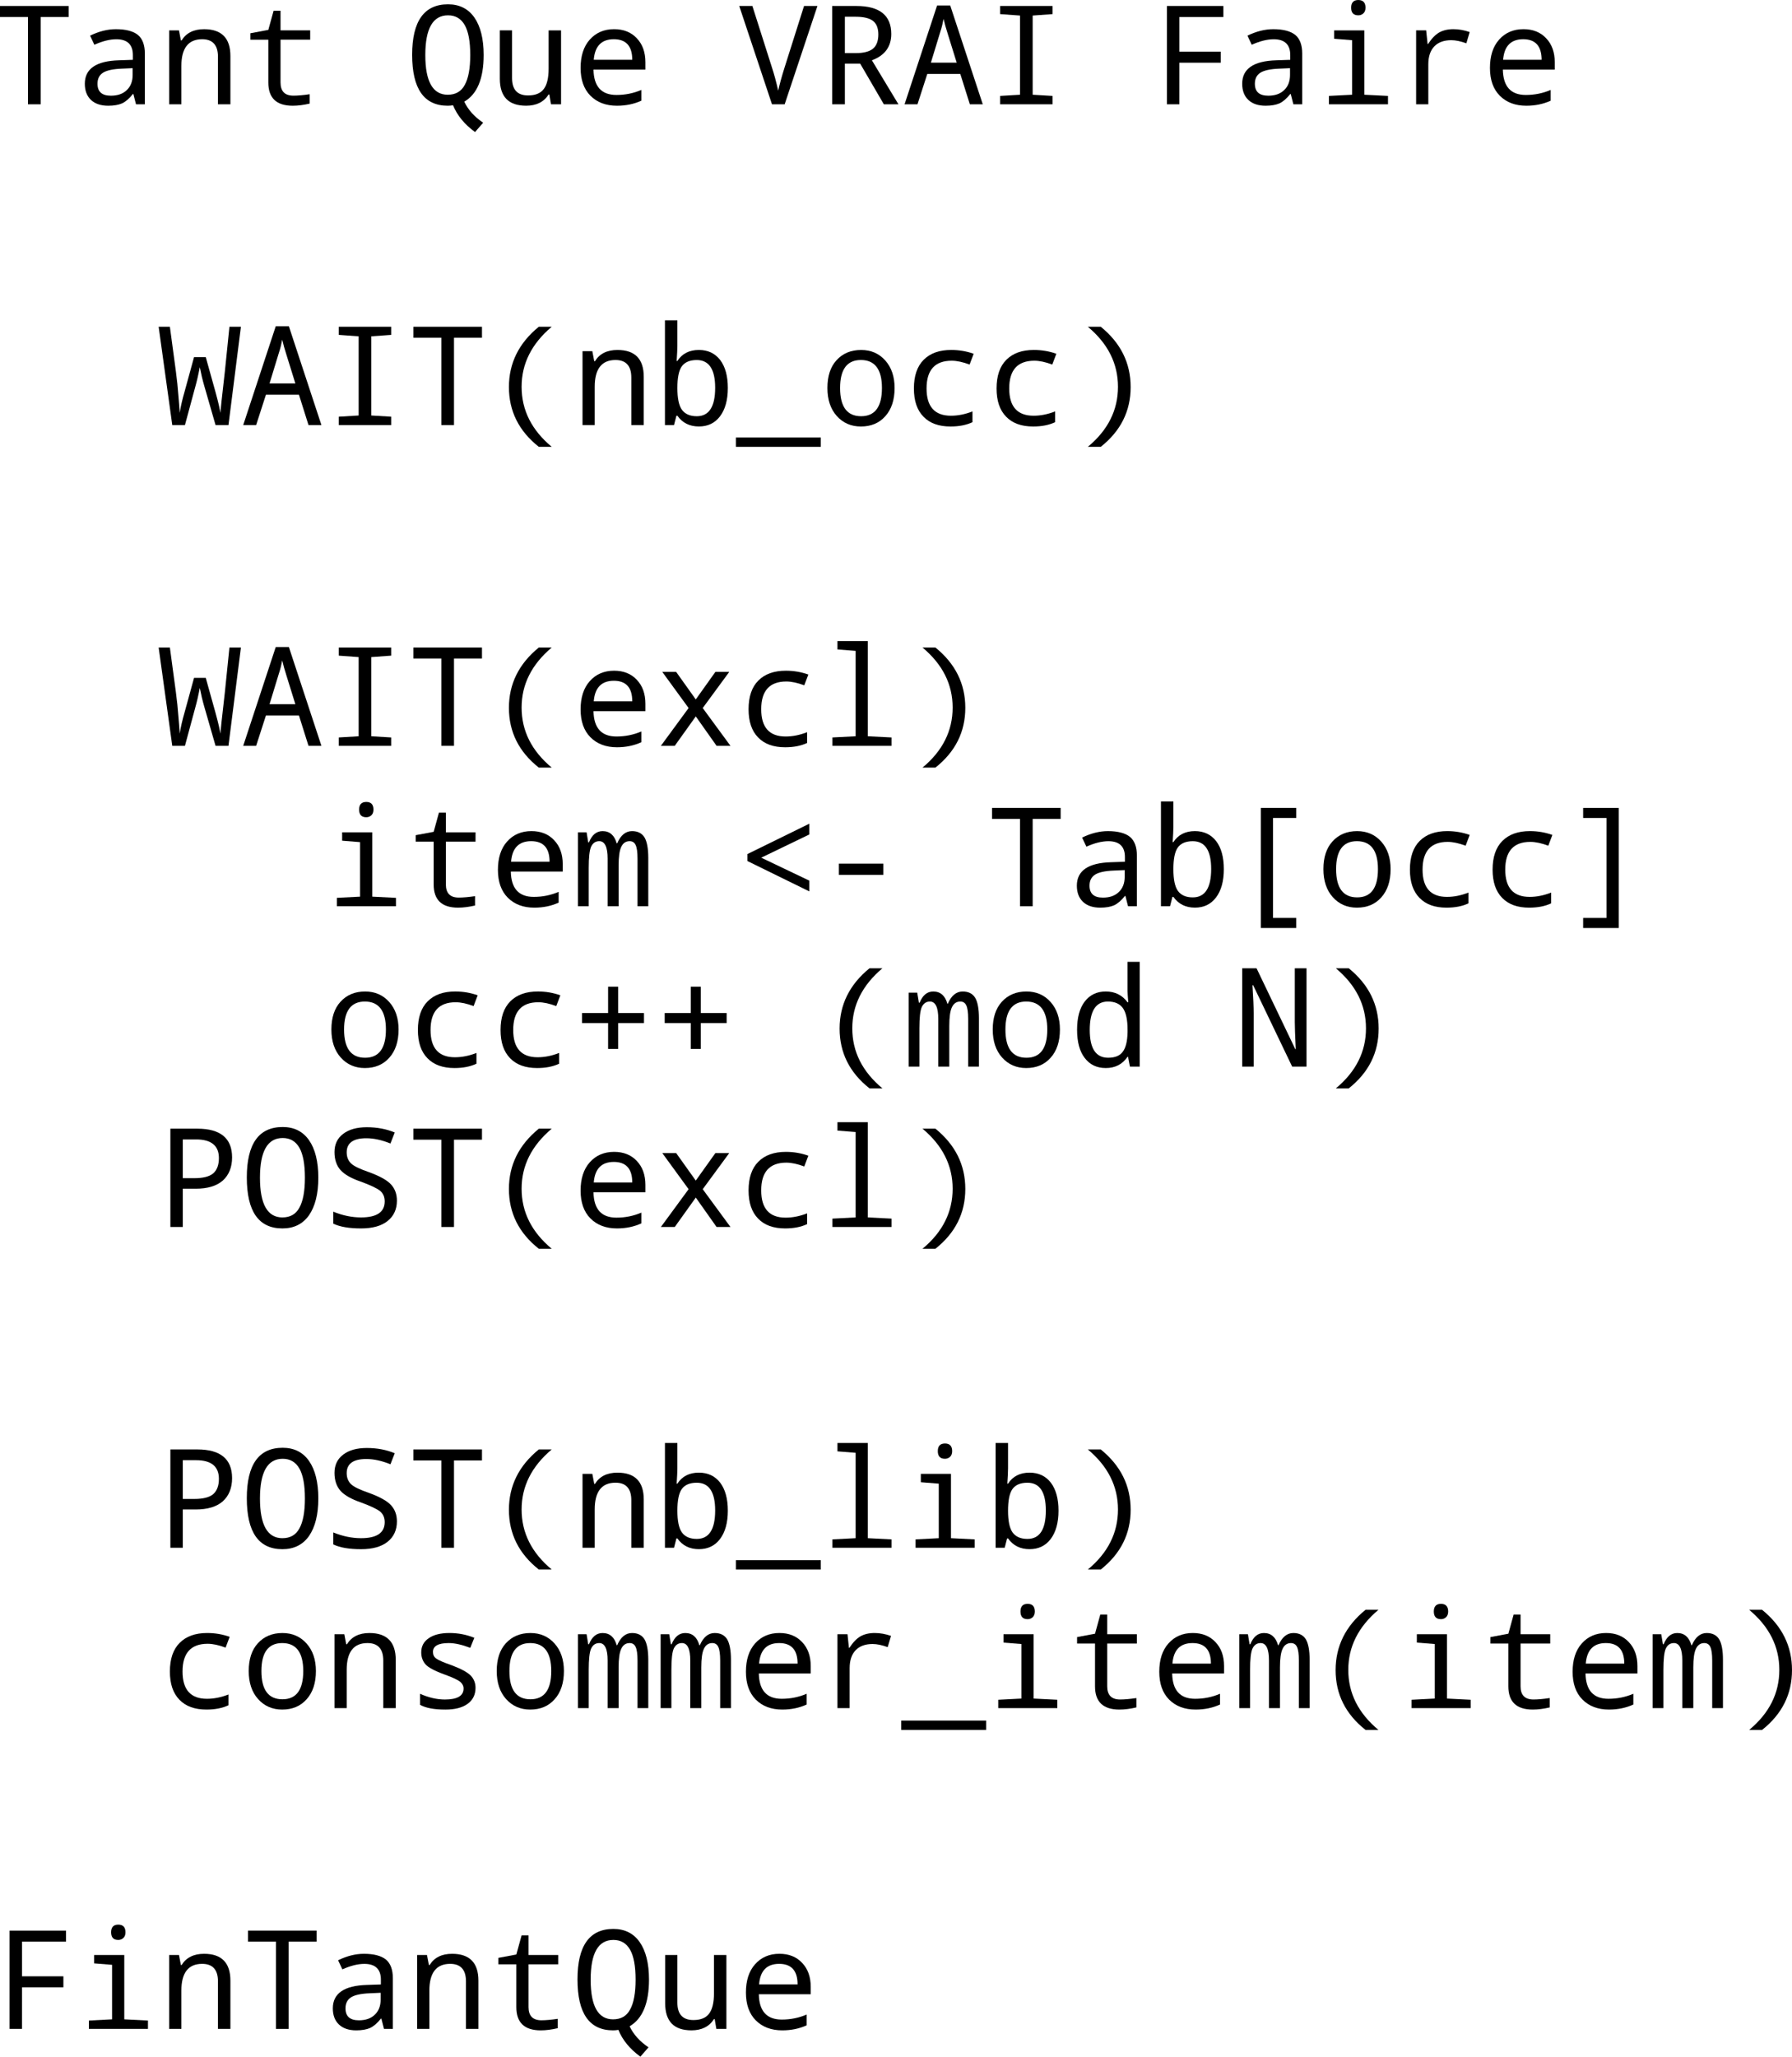 <?xml version="1.0" encoding="UTF-8" standalone="no"?>
<svg
   xmlns:dc="http://purl.org/dc/elements/1.1/"
   xmlns:cc="http://creativecommons.org/ns#"
   xmlns:rdf="http://www.w3.org/1999/02/22-rdf-syntax-ns#"
   xmlns:svg="http://www.w3.org/2000/svg"
   xmlns="http://www.w3.org/2000/svg"
   xmlns:xlink="http://www.w3.org/1999/xlink"
   xmlns:sodipodi="http://sodipodi.sourceforge.net/DTD/sodipodi-0.dtd"
   xmlns:inkscape="http://www.inkscape.org/namespaces/inkscape"
   width="146.356"
   height="167.93"
   viewBox="0 0 117.085 134.344"
   version="1.2"
   id="svg3835"
   inkscape:version="0.48.3.1 r9886"
   sodipodi:docname="fig18.svg">
  <sodipodi:namedview
     pagecolor="#ffffff"
     bordercolor="#666666"
     borderopacity="1"
     objecttolerance="10"
     gridtolerance="10"
     guidetolerance="10"
     inkscape:pageopacity="0"
     inkscape:pageshadow="2"
     inkscape:window-width="640"
     inkscape:window-height="480"
     id="namedview4376"
     showgrid="false"
     fit-margin-top="0"
     fit-margin-left="0"
     fit-margin-right="0"
     fit-margin-bottom="0"
     inkscape:zoom="0.44851479"
     inkscape:cx="504.66059"
     inkscape:cy="-42.704265"
     inkscape:window-x="0"
     inkscape:window-y="0"
     inkscape:window-maximized="0"
     inkscape:current-layer="surface110535" />
  <defs
     id="defs3837">
    <g
       id="g3839">
      <symbol
         overflow="visible"
         id="glyph0-0"
         style="overflow:visible">
        <path
           style="stroke:none"
           d="m 1.078,-8.016 4.609,0 0,0.906 -3.516,0 0,2.359 3.172,0 0,0.922 -3.172,0 0,3.828 -1.094,0 z m 0,0"
           id="path3842"
           inkscape:connector-curvature="0" />
      </symbol>
      <symbol
         overflow="visible"
         id="glyph0-1"
         style="overflow:visible">
        <path
           style="stroke:none"
           d="m 1.031,-6.016 1,0 0,6.016 -1,0 z m 0,-2.344 1,0 0,1.25 -1,0 z m 0,0"
           id="path3845"
           inkscape:connector-curvature="0" />
      </symbol>
      <symbol
         overflow="visible"
         id="glyph0-2"
         style="overflow:visible">
        <path
           style="stroke:none"
           d="m 5.359,-5.781 0,0.922 C 5.086,-5.012 4.809,-5.129 4.531,-5.203 4.25,-5.285 3.961,-5.328 3.672,-5.328 3.035,-5.328 2.539,-5.121 2.188,-4.719 1.832,-4.312 1.656,-3.738 1.656,-3 c 0,0.73 0.176,1.301 0.531,1.703 0.352,0.406 0.848,0.609 1.484,0.609 0.289,0 0.578,-0.035 0.859,-0.109 0.277,-0.07 0.555,-0.188 0.828,-0.344 l 0,0.906 C 5.086,-0.098 4.801,0 4.5,0.062 4.207,0.121 3.895,0.156 3.562,0.156 2.656,0.156 1.934,-0.125 1.406,-0.688 0.875,-1.258 0.609,-2.031 0.609,-3 c 0,-0.977 0.266,-1.75 0.797,-2.312 0.539,-0.559 1.281,-0.844 2.219,-0.844 0.309,0 0.609,0.035 0.891,0.094 0.289,0.062 0.57,0.16 0.844,0.281 z m 0,0"
           id="path3848"
           inkscape:connector-curvature="0" />
      </symbol>
      <symbol
         overflow="visible"
         id="glyph0-3"
         style="overflow:visible">
        <path
           style="stroke:none"
           d="m 6.031,-3.625 0,3.625 -0.984,0 0,-3.594 c 0,-0.57 -0.113,-1 -0.328,-1.281 -0.219,-0.277 -0.555,-0.422 -1,-0.422 -0.531,0 -0.957,0.176 -1.266,0.516 C 2.148,-4.445 2,-3.988 2,-3.406 L 2,0 1,0 l 0,-8.359 1,0 0,3.281 c 0.227,-0.363 0.504,-0.633 0.828,-0.812 0.32,-0.176 0.691,-0.266 1.109,-0.266 0.684,0 1.207,0.215 1.562,0.641 0.352,0.43 0.531,1.059 0.531,1.891 z m 0,0"
           id="path3851"
           inkscape:connector-curvature="0" />
      </symbol>
      <symbol
         overflow="visible"
         id="glyph0-4"
         style="overflow:visible">
        <path
           style="stroke:none"
           d="m 6.188,-3.25 0,0.484 -4.547,0 c 0.039,0.68 0.242,1.195 0.609,1.547 0.363,0.355 0.875,0.531 1.531,0.531 0.383,0 0.754,-0.047 1.109,-0.141 0.352,-0.09 0.707,-0.227 1.062,-0.406 l 0,0.922 c -0.355,0.156 -0.723,0.273 -1.094,0.344 -0.375,0.082 -0.754,0.125 -1.125,0.125 -0.969,0 -1.738,-0.273 -2.297,-0.828 -0.555,-0.559 -0.828,-1.32 -0.828,-2.281 0,-0.977 0.266,-1.754 0.797,-2.328 0.527,-0.582 1.25,-0.875 2.156,-0.875 0.801,0 1.438,0.262 1.906,0.781 0.477,0.523 0.719,1.23 0.719,2.125 z m -1,-0.297 C 5.188,-4.086 5.035,-4.52 4.734,-4.844 4.441,-5.164 4.051,-5.328 3.562,-5.328 c -0.555,0 -0.996,0.16 -1.328,0.469 -0.324,0.312 -0.512,0.754 -0.562,1.312 z m 0,0"
           id="path3854"
           inkscape:connector-curvature="0" />
      </symbol>
      <symbol
         overflow="visible"
         id="glyph0-5"
         style="overflow:visible">
        <path
           style="stroke:none"
           d="M 4.516,-5.094 C 4.41,-5.152 4.289,-5.203 4.156,-5.234 4.031,-5.262 3.887,-5.281 3.734,-5.281 c -0.562,0 -0.996,0.184 -1.297,0.547 C 2.145,-4.367 2,-3.848 2,-3.172 L 2,0 1,0 l 0,-6.016 1,0 0,0.938 c 0.195,-0.363 0.461,-0.633 0.797,-0.812 0.332,-0.176 0.738,-0.266 1.219,-0.266 0.07,0 0.145,0.008 0.219,0.016 0.082,0 0.176,0.012 0.281,0.031 z m 0,0"
           id="path3857"
           inkscape:connector-curvature="0" />
      </symbol>
      <symbol
         overflow="visible"
         id="glyph0-6"
         style="overflow:visible">
        <path
           style="stroke:none"
           d=""
           id="path3860"
           inkscape:connector-curvature="0" />
      </symbol>
      <symbol
         overflow="visible"
         id="glyph0-7"
         style="overflow:visible">
        <path
           style="stroke:none"
           d="m 1.297,-1.359 1.125,0 0,1.359 -1.125,0 z m 0,-4.328 1.125,0 0,1.359 -1.125,0 z m 0,0"
           id="path3863"
           inkscape:connector-curvature="0" />
      </symbol>
      <symbol
         overflow="visible"
         id="glyph0-8"
         style="overflow:visible">
        <path
           style="stroke:none"
           d="m 2.172,-7.125 0,6.234 1.297,0 c 1.113,0 1.926,-0.25 2.438,-0.75 0.508,-0.496 0.766,-1.289 0.766,-2.375 0,-1.07 -0.258,-1.859 -0.766,-2.359 -0.512,-0.496 -1.324,-0.75 -2.438,-0.75 z m -1.094,-0.891 2.234,0 c 1.551,0 2.691,0.324 3.422,0.969 0.727,0.648 1.094,1.66 1.094,3.031 0,1.387 -0.371,2.402 -1.109,3.047 C 5.988,-0.32 4.852,0 3.312,0 L 1.078,0 z m 0,0"
           id="path3866"
           inkscape:connector-curvature="0" />
      </symbol>
      <symbol
         overflow="visible"
         id="glyph0-9"
         style="overflow:visible">
        <path
           style="stroke:none"
           d="m 3.375,-5.328 c -0.531,0 -0.957,0.211 -1.266,0.625 C 1.805,-4.285 1.656,-3.715 1.656,-3 c 0,0.719 0.148,1.289 0.453,1.703 0.301,0.406 0.723,0.609 1.266,0.609 0.52,0 0.93,-0.203 1.234,-0.609 C 4.918,-1.711 5.078,-2.281 5.078,-3 c 0,-0.715 -0.16,-1.285 -0.469,-1.703 -0.305,-0.414 -0.715,-0.625 -1.234,-0.625 z m 0,-0.828 c 0.852,0 1.523,0.285 2.016,0.844 C 5.879,-4.758 6.125,-3.988 6.125,-3 c 0,0.98 -0.246,1.754 -0.734,2.312 C 4.898,-0.125 4.227,0.156 3.375,0.156 2.508,0.156 1.832,-0.125 1.344,-0.688 0.852,-1.246 0.609,-2.02 0.609,-3 c 0,-0.988 0.242,-1.758 0.734,-2.312 0.488,-0.559 1.164,-0.844 2.031,-0.844 z m 0,0"
           id="path3869"
           inkscape:connector-curvature="0" />
      </symbol>
      <symbol
         overflow="visible"
         id="glyph0-10"
         style="overflow:visible">
        <path
           style="stroke:none"
           d="m 0.938,-2.375 0,-3.641 0.984,0 0,3.609 c 0,0.562 0.109,0.992 0.328,1.281 0.227,0.281 0.562,0.422 1,0.422 0.539,0 0.961,-0.164 1.266,-0.5 0.309,-0.34 0.469,-0.812 0.469,-1.406 l 0,-3.406 0.984,0 0,6.016 -0.984,0 0,-0.922 c -0.242,0.367 -0.523,0.637 -0.844,0.812 -0.312,0.176 -0.68,0.266 -1.094,0.266 -0.688,0 -1.215,-0.211 -1.578,-0.641 C 1.113,-0.918 0.938,-1.551 0.938,-2.375 z m 2.484,-3.781 z m 0,0"
           id="path3872"
           inkscape:connector-curvature="0" />
      </symbol>
      <symbol
         overflow="visible"
         id="glyph0-11"
         style="overflow:visible">
        <path
           style="stroke:none"
           d="m 5.719,-4.859 c 0.246,-0.445 0.547,-0.773 0.891,-0.984 0.34,-0.207 0.75,-0.312 1.219,-0.312 0.621,0 1.102,0.223 1.438,0.656 0.34,0.438 0.516,1.066 0.516,1.875 l 0,3.625 -1,0 0,-3.594 c 0,-0.582 -0.105,-1.008 -0.312,-1.281 -0.199,-0.277 -0.508,-0.422 -0.922,-0.422 -0.512,0 -0.918,0.176 -1.219,0.516 -0.293,0.336 -0.438,0.793 -0.438,1.375 l 0,3.406 -1,0 0,-3.594 c 0,-0.582 -0.105,-1.008 -0.312,-1.281 -0.199,-0.277 -0.512,-0.422 -0.938,-0.422 -0.5,0 -0.902,0.176 -1.203,0.516 C 2.145,-4.445 2,-3.988 2,-3.406 L 2,0 1,0 l 0,-6.016 1,0 0,0.938 c 0.215,-0.371 0.484,-0.645 0.797,-0.812 0.32,-0.176 0.695,-0.266 1.125,-0.266 0.434,0 0.805,0.113 1.109,0.328 0.309,0.219 0.539,0.543 0.688,0.969 z m 0,0"
           id="path3875"
           inkscape:connector-curvature="0" />
      </symbol>
      <symbol
         overflow="visible"
         id="glyph0-12"
         style="overflow:visible">
        <path
           style="stroke:none"
           d="m 6.031,-3.625 0,3.625 -0.984,0 0,-3.594 c 0,-0.57 -0.113,-1 -0.328,-1.281 -0.219,-0.277 -0.555,-0.422 -1,-0.422 -0.531,0 -0.957,0.176 -1.266,0.516 C 2.148,-4.445 2,-3.988 2,-3.406 L 2,0 1,0 l 0,-6.016 1,0 0,0.938 c 0.227,-0.363 0.504,-0.633 0.828,-0.812 0.32,-0.176 0.691,-0.266 1.109,-0.266 0.684,0 1.207,0.215 1.562,0.641 0.352,0.43 0.531,1.059 0.531,1.891 z m 0,0"
           id="path3878"
           inkscape:connector-curvature="0" />
      </symbol>
      <symbol
         overflow="visible"
         id="glyph0-13"
         style="overflow:visible">
        <path
           style="stroke:none"
           d="m 2.016,-7.719 0,1.703 2.031,0 0,0.766 -2.031,0 0,3.266 c 0,0.492 0.066,0.809 0.203,0.953 0.133,0.137 0.406,0.203 0.812,0.203 l 1.016,0 L 4.047,0 3.031,0 C 2.27,0 1.742,-0.141 1.453,-0.422 c -0.293,-0.289 -0.438,-0.812 -0.438,-1.562 l 0,-3.266 -0.719,0 0,-0.766 0.719,0 0,-1.703 z m 0,0"
           id="path3881"
           inkscape:connector-curvature="0" />
      </symbol>
      <symbol
         overflow="visible"
         id="glyph0-14"
         style="overflow:visible">
        <path
           style="stroke:none"
           d="m 4.875,-5.844 0,0.938 C 4.594,-5.051 4.301,-5.156 4,-5.219 3.695,-5.289 3.383,-5.328 3.062,-5.328 c -0.492,0 -0.863,0.082 -1.109,0.234 -0.242,0.148 -0.359,0.367 -0.359,0.656 0,0.23 0.086,0.414 0.266,0.547 0.176,0.125 0.531,0.254 1.062,0.375 L 3.25,-3.438 c 0.707,0.148 1.207,0.363 1.5,0.641 0.289,0.273 0.438,0.652 0.438,1.141 0,0.555 -0.223,0.996 -0.656,1.328 C 4.094,-0.004 3.48,0.156 2.703,0.156 2.379,0.156 2.039,0.121 1.688,0.062 1.344,0 0.977,-0.094 0.594,-0.219 l 0,-1.016 c 0.363,0.188 0.723,0.332 1.078,0.422 0.352,0.094 0.707,0.141 1.062,0.141 0.457,0 0.812,-0.078 1.062,-0.234 0.246,-0.164 0.375,-0.391 0.375,-0.672 0,-0.27 -0.09,-0.477 -0.266,-0.625 -0.18,-0.145 -0.574,-0.281 -1.188,-0.406 L 2.375,-2.703 C 1.758,-2.824 1.316,-3.02 1.047,-3.281 0.773,-3.551 0.641,-3.922 0.641,-4.391 c 0,-0.559 0.195,-0.992 0.594,-1.297 0.402,-0.309 0.977,-0.469 1.719,-0.469 0.363,0 0.707,0.027 1.031,0.078 0.32,0.055 0.617,0.133 0.891,0.234 z m 0,0"
           id="path3884"
           inkscape:connector-curvature="0" />
      </symbol>
      <symbol
         overflow="visible"
         id="glyph0-15"
         style="overflow:visible">
        <path
           style="stroke:none"
           d="m 3.766,-3.031 c -0.793,0 -1.348,0.098 -1.656,0.281 -0.305,0.188 -0.453,0.504 -0.453,0.938 0,0.344 0.113,0.621 0.344,0.828 0.227,0.211 0.539,0.312 0.938,0.312 0.551,0 0.988,-0.191 1.312,-0.578 0.332,-0.395 0.5,-0.91 0.5,-1.547 l 0,-0.234 z M 5.734,-3.438 5.734,0 4.75,0 l 0,-0.906 c -0.219,0.367 -0.504,0.637 -0.844,0.812 -0.336,0.164 -0.746,0.25 -1.234,0.25 -0.617,0 -1.105,-0.172 -1.469,-0.516 C 0.836,-0.699 0.656,-1.164 0.656,-1.75 c 0,-0.676 0.223,-1.188 0.672,-1.531 C 1.785,-3.621 2.469,-3.797 3.375,-3.797 l 1.375,0 0,-0.094 c 0,-0.457 -0.152,-0.812 -0.453,-1.062 -0.293,-0.246 -0.711,-0.375 -1.25,-0.375 -0.344,0 -0.684,0.043 -1.016,0.125 -0.324,0.086 -0.637,0.211 -0.938,0.375 l 0,-0.906 c 0.363,-0.145 0.719,-0.25 1.062,-0.312 0.34,-0.07 0.672,-0.109 0.984,-0.109 0.871,0 1.523,0.227 1.953,0.672 0.426,0.449 0.641,1.133 0.641,2.047 z m 0,0"
           id="path3887"
           inkscape:connector-curvature="0" />
      </symbol>
      <symbol
         overflow="visible"
         id="glyph0-16"
         style="overflow:visible">
        <path
           style="stroke:none"
           d="m 2.109,-0.906 3.781,0 0,0.906 -5.078,0 0,-0.906 c 0.402,-0.426 0.961,-1 1.672,-1.719 0.715,-0.715 1.164,-1.18 1.344,-1.391 0.34,-0.395 0.582,-0.727 0.719,-1 0.145,-0.27 0.219,-0.535 0.219,-0.797 0,-0.426 -0.152,-0.77 -0.453,-1.031 C 4.02,-7.113 3.629,-7.25 3.141,-7.25 c -0.336,0 -0.695,0.066 -1.078,0.188 -0.375,0.117 -0.777,0.293 -1.203,0.531 l 0,-1.094 C 1.293,-7.801 1.703,-7.938 2.078,-8.031 2.461,-8.121 2.812,-8.172 3.125,-8.172 c 0.832,0 1.492,0.211 1.984,0.625 0.496,0.418 0.75,0.977 0.75,1.672 0,0.336 -0.066,0.648 -0.188,0.938 C 5.547,-4.645 5.32,-4.293 5,-3.891 4.906,-3.785 4.617,-3.48 4.141,-2.984 3.66,-2.492 2.98,-1.801 2.109,-0.906 z m 0,0"
           id="path3890"
           inkscape:connector-curvature="0" />
      </symbol>
      <symbol
         overflow="visible"
         id="glyph0-17"
         style="overflow:visible">
        <path
           style="stroke:none"
           d="m 2.172,-7.125 0,3.016 1.359,0 c 0.496,0 0.883,-0.129 1.156,-0.391 0.277,-0.27 0.422,-0.645 0.422,-1.125 0,-0.477 -0.145,-0.848 -0.422,-1.109 C 4.414,-6.992 4.027,-7.125 3.531,-7.125 z m -1.094,-0.891 2.453,0 c 0.895,0 1.57,0.207 2.031,0.609 C 6.02,-7 6.25,-6.402 6.25,-5.625 c 0,0.793 -0.23,1.395 -0.688,1.797 -0.461,0.406 -1.137,0.609 -2.031,0.609 l -1.359,0 0,3.219 -1.094,0 z m 0,0"
           id="path3893"
           inkscape:connector-curvature="0" />
      </symbol>
      <symbol
         overflow="visible"
         id="glyph0-18"
         style="overflow:visible">
        <path
           style="stroke:none"
           d="M 5,-3.078 C 5,-3.793 4.848,-4.348 4.547,-4.734 4.254,-5.129 3.84,-5.328 3.312,-5.328 c -0.531,0 -0.949,0.199 -1.25,0.594 -0.293,0.387 -0.438,0.941 -0.438,1.656 0,0.711 0.145,1.262 0.438,1.656 0.301,0.398 0.719,0.594 1.25,0.594 0.527,0 0.941,-0.195 1.234,-0.594 C 4.848,-1.816 5,-2.367 5,-3.078 z M 5.984,-0.75 c 0,1.027 -0.23,1.789 -0.688,2.281 -0.449,0.496 -1.145,0.75 -2.078,0.75 -0.355,0 -0.691,-0.027 -1,-0.078 C 1.914,2.148 1.617,2.07 1.328,1.969 l 0,-0.953 C 1.617,1.168 1.906,1.285 2.188,1.359 2.465,1.43 2.758,1.469 3.062,1.469 3.707,1.469 4.191,1.293 4.516,0.953 4.836,0.617 5,0.113 5,-0.562 l 0,-0.5 C 4.789,-0.707 4.523,-0.441 4.203,-0.266 3.891,-0.086 3.508,0 3.062,0 2.32,0 1.727,-0.281 1.281,-0.844 0.832,-1.402 0.609,-2.148 0.609,-3.078 0.609,-4.004 0.832,-4.75 1.281,-5.312 1.727,-5.871 2.32,-6.156 3.062,-6.156 c 0.445,0 0.828,0.09 1.141,0.266 C 4.523,-5.723 4.789,-5.461 5,-5.109 l 0,-0.906 0.984,0 z m 0,0"
           id="path3896"
           inkscape:connector-curvature="0" />
      </symbol>
      <symbol
         overflow="visible"
         id="glyph0-19"
         style="overflow:visible">
        <path
           style="stroke:none"
           d="m 1.359,-0.906 1.781,0 0,-6.125 -1.938,0.391 0,-0.984 1.922,-0.391 1.094,0 0,7.109 1.766,0 0,0.906 -4.625,0 z m 0,0"
           id="path3899"
           inkscape:connector-curvature="0" />
      </symbol>
      <symbol
         overflow="visible"
         id="glyph1-0"
         style="overflow:visible">
        <path
           style="stroke:none"
           d="m 3.109,0 -0.828,0 0,-5.703 -1.828,0 0,-0.719 4.484,0 0,0.719 -1.828,0 z m 0,0"
           id="path3902"
           inkscape:connector-curvature="0" />
      </symbol>
      <symbol
         overflow="visible"
         id="glyph1-1"
         style="overflow:visible">
        <path
           style="stroke:none"
           d="m 3.938,0 -0.172,-0.672 -0.031,0 C 3.504,-0.379 3.27,-0.176 3.031,-0.062 2.801,0.039 2.496,0.094 2.125,0.094 c -0.48,0 -0.855,-0.125 -1.125,-0.375 -0.273,-0.258 -0.406,-0.613 -0.406,-1.062 0,-0.977 0.742,-1.488 2.234,-1.531 l 0.906,-0.031 0,-0.312 c 0,-0.684 -0.363,-1.031 -1.078,-1.031 -0.43,0 -0.91,0.121 -1.438,0.359 L 0.938,-4.484 C 1.508,-4.762 2.07,-4.906 2.625,-4.906 c 0.652,0 1.133,0.129 1.438,0.375 0.301,0.25 0.453,0.66 0.453,1.219 l 0,3.312 z M 3.719,-2.359 3,-2.328 c -0.574,0.023 -0.98,0.113 -1.219,0.266 -0.242,0.156 -0.359,0.398 -0.359,0.719 0,0.523 0.289,0.781 0.875,0.781 0.434,0 0.781,-0.117 1.031,-0.359 0.258,-0.238 0.391,-0.57 0.391,-1 z m 0,0"
           id="path3905"
           inkscape:connector-curvature="0" />
      </symbol>
      <symbol
         overflow="visible"
         id="glyph1-2"
         style="overflow:visible">
        <path
           style="stroke:none"
           d="m 3.891,0 0,-3.109 C 3.891,-3.867 3.543,-4.25 2.859,-4.25 1.953,-4.25 1.5,-3.664 1.5,-2.5 l 0,2.5 -0.797,0 0,-4.828 0.641,0 0.125,0.656 0.047,0 c 0.301,-0.488 0.789,-0.734 1.469,-0.734 1.145,0 1.719,0.586 1.719,1.75 l 0,3.156 z m 0,0"
           id="path3908"
           inkscape:connector-curvature="0" />
      </symbol>
      <symbol
         overflow="visible"
         id="glyph1-3"
         style="overflow:visible">
        <path
           style="stroke:none"
           d="m 4.484,-0.656 0,0.609 C 4.098,0.043 3.727,0.094 3.375,0.094 c -1.062,0 -1.594,-0.504 -1.594,-1.516 l 0,-2.797 -1.172,0 0,-0.422 1.172,-0.219 0.344,-1.25 0.453,0 0,1.281 1.938,0 0,0.609 -1.938,0 0,2.797 c 0,0.574 0.281,0.859 0.844,0.859 0.277,0 0.633,-0.031 1.062,-0.094 z m 0,0"
           id="path3911"
           inkscape:connector-curvature="0" />
      </symbol>
      <symbol
         overflow="visible"
         id="glyph1-4"
         style="overflow:visible">
        <path
           style="stroke:none"
           d=""
           id="path3914"
           inkscape:connector-curvature="0" />
      </symbol>
      <symbol
         overflow="visible"
         id="glyph1-5"
         style="overflow:visible">
        <path
           style="stroke:none"
           d="m 3.781,-0.172 c 0.246,0.527 0.66,0.988 1.234,1.375 L 4.484,1.812 c -0.688,-0.5 -1.168,-1.086 -1.438,-1.75 C 2.941,0.082 2.824,0.094 2.703,0.094 1.148,0.094 0.375,-1.016 0.375,-3.234 c 0,-2.195 0.781,-3.297 2.344,-3.297 0.746,0 1.32,0.289 1.719,0.859 0.402,0.574 0.609,1.395 0.609,2.453 0,1.543 -0.426,2.559 -1.266,3.047 z M 2.703,-0.625 c 0.508,0 0.879,-0.211 1.109,-0.641 0.238,-0.426 0.359,-1.078 0.359,-1.953 0,-0.883 -0.121,-1.535 -0.359,-1.953 C 3.57,-5.598 3.207,-5.812 2.719,-5.812 c -0.992,0 -1.484,0.867 -1.484,2.594 0,1.73 0.488,2.594 1.469,2.594 z m 0,0"
           id="path3917"
           inkscape:connector-curvature="0" />
      </symbol>
      <symbol
         overflow="visible"
         id="glyph1-6"
         style="overflow:visible">
        <path
           style="stroke:none"
           d="M 4.047,0 3.938,-0.641 l -0.047,0 c -0.312,0.492 -0.805,0.734 -1.469,0.734 -1.148,0 -1.719,-0.586 -1.719,-1.766 l 0,-3.156 0.797,0 0,3.109 c 0,0.762 0.348,1.141 1.047,1.141 0.465,0 0.805,-0.133 1.016,-0.406 0.215,-0.27 0.328,-0.719 0.328,-1.344 l 0,-2.5 0.812,0 0,4.828 z m 0,0"
           id="path3920"
           inkscape:connector-curvature="0" />
      </symbol>
      <symbol
         overflow="visible"
         id="glyph1-7"
         style="overflow:visible">
        <path
           style="stroke:none"
           d="m 4.812,-2.266 -3.391,0 c 0.02,1.105 0.52,1.656 1.5,1.656 0.57,0 1.113,-0.109 1.625,-0.328 l 0,0.703 C 4.066,-0.016 3.535,0.094 2.953,0.094 2.234,0.094 1.652,-0.125 1.219,-0.562 0.789,-0.996 0.578,-1.602 0.578,-2.375 c 0,-0.777 0.195,-1.395 0.594,-1.844 0.402,-0.457 0.938,-0.688 1.594,-0.688 0.621,0 1.117,0.199 1.484,0.594 0.371,0.387 0.562,0.91 0.562,1.562 z m -3.375,-0.641 2.516,0 C 3.953,-3.801 3.551,-4.25 2.75,-4.25 c -0.805,0 -1.242,0.449 -1.312,1.344 z m 0,0"
           id="path3923"
           inkscape:connector-curvature="0" />
      </symbol>
      <symbol
         overflow="visible"
         id="glyph1-8"
         style="overflow:visible">
        <path
           style="stroke:none"
           d="m 4.375,-6.422 0.875,0 L 3.109,0 2.281,0 0.141,-6.422 1,-6.422 2.297,-2.344 C 2.418,-1.977 2.551,-1.492 2.688,-0.891 2.777,-1.305 2.914,-1.801 3.094,-2.375 z m 0,0"
           id="path3926"
           inkscape:connector-curvature="0" />
      </symbol>
      <symbol
         overflow="visible"
         id="glyph1-9"
         style="overflow:visible">
        <path
           style="stroke:none"
           d="m 1.641,-2.656 0,2.656 -0.828,0 0,-6.422 1.578,0 c 1.52,0 2.281,0.613 2.281,1.828 0,0.836 -0.426,1.41 -1.266,1.719 L 5.141,0 4.188,0 2.641,-2.656 z m 0,-0.688 0.719,0 c 0.496,0 0.867,-0.094 1.109,-0.281 0.238,-0.195 0.359,-0.508 0.359,-0.938 0,-0.414 -0.121,-0.711 -0.359,-0.891 C 3.238,-5.629 2.863,-5.719 2.344,-5.719 l -0.703,0 z m 0,0"
           id="path3929"
           inkscape:connector-curvature="0" />
      </symbol>
      <symbol
         overflow="visible"
         id="glyph1-10"
         style="overflow:visible">
        <path
           style="stroke:none"
           d="m 4.406,0 -0.625,-1.984 -2.156,0 L 0.984,0 l -0.844,0 2.125,-6.453 0.859,0 L 5.25,0 z M 3.547,-2.719 2.969,-4.578 c -0.117,-0.363 -0.211,-0.695 -0.281,-1 -0.055,0.293 -0.121,0.566 -0.203,0.812 l -0.625,2.047 z m 0,0"
           id="path3932"
           inkscape:connector-curvature="0" />
      </symbol>
      <symbol
         overflow="visible"
         id="glyph1-11"
         style="overflow:visible">
        <path
           style="stroke:none"
           d="m 4.406,0 -3.422,0 0,-0.547 1.297,-0.078 0,-5.172 -1.297,-0.094 0,-0.531 3.422,0 0,0.531 -1.297,0.094 0,5.172 1.297,0.078 z m 0,0"
           id="path3935"
           inkscape:connector-curvature="0" />
      </symbol>
      <symbol
         overflow="visible"
         id="glyph1-12"
         style="overflow:visible">
        <path
           style="stroke:none"
           d="m 1.891,0 -0.812,0 0,-6.422 3.688,0 0,0.719 -2.875,0 0,2.266 2.703,0 0,0.719 -2.703,0 z m 0,0"
           id="path3938"
           inkscape:connector-curvature="0" />
      </symbol>
      <symbol
         overflow="visible"
         id="glyph1-13"
         style="overflow:visible">
        <path
           style="stroke:none"
           d="m 2.781,-6.812 c 0.309,0 0.469,0.168 0.469,0.5 0,0.168 -0.051,0.293 -0.141,0.375 -0.094,0.086 -0.207,0.125 -0.328,0.125 -0.312,0 -0.469,-0.164 -0.469,-0.5 0,-0.332 0.156,-0.5 0.469,-0.5 z m -0.406,2.625 -1.172,-0.094 0,-0.547 1.969,0 0,4.203 1.547,0.078 0,0.547 -3.859,0 0,-0.547 L 2.375,-0.625 z m 0,0"
           id="path3941"
           inkscape:connector-curvature="0" />
      </symbol>
      <symbol
         overflow="visible"
         id="glyph1-14"
         style="overflow:visible">
        <path
           style="stroke:none"
           d="M 4.656,-4.719 4.438,-3.984 C 4.07,-4.117 3.742,-4.188 3.453,-4.188 c -0.48,0 -0.852,0.137 -1.109,0.406 -0.262,0.273 -0.391,0.664 -0.391,1.172 l 0,2.609 -0.797,0 0,-4.828 0.656,0 0.094,0.891 0.031,0 c 0.227,-0.352 0.469,-0.602 0.719,-0.75 0.258,-0.145 0.57,-0.219 0.938,-0.219 0.352,0 0.707,0.066 1.062,0.188 z m 0,0"
           id="path3944"
           inkscape:connector-curvature="0" />
      </symbol>
      <symbol
         overflow="visible"
         id="glyph1-15"
         style="overflow:visible">
        <path
           style="stroke:none"
           d="m 2.328,-4.438 0.766,0 0.641,2.297 c 0.176,0.648 0.281,1.098 0.312,1.344 0.008,-0.152 0.109,-1.062 0.297,-2.719 l 0.297,-2.906 0.75,0 L 4.578,0 3.734,0 3,-2.547 C 2.883,-2.949 2.785,-3.363 2.703,-3.781 c -0.094,0.5 -0.191,0.914 -0.281,1.234 L 1.734,0 0.906,0 0.016,-6.422 l 0.734,0 0.391,2.906 c 0.07,0.523 0.129,1.082 0.172,1.672 0.051,0.586 0.078,0.934 0.078,1.047 0.07,-0.434 0.176,-0.891 0.312,-1.359 z m 0,0"
           id="path3947"
           inkscape:connector-curvature="0" />
      </symbol>
      <symbol
         overflow="visible"
         id="glyph1-16"
         style="overflow:visible">
        <path
           style="stroke:none"
           d="m 3.25,-6.422 0.844,0 C 2.781,-5.316 2.125,-4.008 2.125,-2.5 c 0,1.523 0.656,2.828 1.969,3.922 l -0.844,0 c -1.305,-1.031 -1.953,-2.332 -1.953,-3.906 0,-1.559 0.648,-2.875 1.953,-3.938 z m 0,0"
           id="path3950"
           inkscape:connector-curvature="0" />
      </symbol>
      <symbol
         overflow="visible"
         id="glyph1-17"
         style="overflow:visible">
        <path
           style="stroke:none"
           d="m 1.5,-0.609 -0.062,0 L 1.281,0 0.688,0 l 0,-6.844 0.812,0 0,1.656 c 0,0.242 -0.02,0.574 -0.047,1 l 0.047,0 c 0.309,-0.477 0.781,-0.719 1.406,-0.719 0.59,0 1.055,0.223 1.391,0.656 0.332,0.438 0.5,1.051 0.5,1.828 0,0.793 -0.176,1.414 -0.516,1.859 -0.336,0.438 -0.793,0.656 -1.375,0.656 -0.605,0 -1.074,-0.234 -1.406,-0.703 z m 0,-1.812 c 0,0.668 0.098,1.145 0.297,1.422 0.207,0.281 0.531,0.422 0.969,0.422 0.801,0 1.203,-0.617 1.203,-1.859 0,-1.207 -0.402,-1.812 -1.203,-1.812 -0.461,0 -0.789,0.145 -0.984,0.422 C 1.594,-3.555 1.5,-3.086 1.5,-2.422 z m 0,0"
           id="path3953"
           inkscape:connector-curvature="0" />
      </symbol>
      <symbol
         overflow="visible"
         id="glyph1-18"
         style="overflow:visible">
        <path
           style="stroke:none"
           d="m 5.469,1.422 -5.547,0 0,-0.609 5.547,0 z m 0,0"
           id="path3956"
           inkscape:connector-curvature="0" />
      </symbol>
      <symbol
         overflow="visible"
         id="glyph1-19"
         style="overflow:visible">
        <path
           style="stroke:none"
           d="m 2.688,0.094 c -0.637,0 -1.164,-0.227 -1.578,-0.688 C 0.703,-1.051 0.5,-1.66 0.5,-2.422 c 0,-0.77 0.195,-1.375 0.594,-1.812 0.402,-0.445 0.941,-0.672 1.609,-0.672 0.645,0 1.172,0.23 1.578,0.688 0.402,0.449 0.609,1.051 0.609,1.797 0,0.781 -0.207,1.398 -0.609,1.844 C 3.883,-0.129 3.352,0.094 2.688,0.094 z m 0.016,-0.672 c 0.902,0 1.359,-0.613 1.359,-1.844 0,-1.215 -0.461,-1.828 -1.375,-1.828 -0.906,0 -1.359,0.613 -1.359,1.828 0,1.23 0.457,1.844 1.375,1.844 z m 0,0"
           id="path3959"
           inkscape:connector-curvature="0" />
      </symbol>
      <symbol
         overflow="visible"
         id="glyph1-20"
         style="overflow:visible">
        <path
           style="stroke:none"
           d="m 4.656,-4.656 -0.266,0.703 c -0.438,-0.164 -0.832,-0.25 -1.172,-0.25 -1.094,0 -1.641,0.605 -1.641,1.812 0,1.188 0.531,1.781 1.594,1.781 0.457,0 0.926,-0.094 1.406,-0.281 l 0,0.703 C 4.18,0 3.699,0.094 3.141,0.094 2.379,0.094 1.789,-0.117 1.375,-0.547 0.957,-0.973 0.75,-1.586 0.75,-2.391 c 0,-0.82 0.211,-1.445 0.641,-1.875 0.426,-0.426 1.023,-0.641 1.797,-0.641 0.52,0 1.008,0.086 1.469,0.25 z m 0,0"
           id="path3962"
           inkscape:connector-curvature="0" />
      </symbol>
      <symbol
         overflow="visible"
         id="glyph1-21"
         style="overflow:visible">
        <path
           style="stroke:none"
           d="m 2.156,1.422 -0.844,0 C 2.621,0.336 3.281,-0.969 3.281,-2.5 c 0,-1.52 -0.66,-2.828 -1.969,-3.922 l 0.844,0 c 1.301,1.055 1.953,2.367 1.953,3.938 0,1.574 -0.652,2.875 -1.953,3.906 z m 0,0"
           id="path3965"
           inkscape:connector-curvature="0" />
      </symbol>
      <symbol
         overflow="visible"
         id="glyph1-22"
         style="overflow:visible">
        <path
           style="stroke:none"
           d="m 2.234,-2.469 -1.719,-2.359 0.906,0 1.281,1.797 1.281,-1.797 0.906,0 L 3.156,-2.469 4.969,0 4.062,0 2.703,-1.922 1.328,0 0.422,0 z m 0,0"
           id="path3968"
           inkscape:connector-curvature="0" />
      </symbol>
      <symbol
         overflow="visible"
         id="glyph1-23"
         style="overflow:visible">
        <path
           style="stroke:none"
           d="m 2.344,-6.203 -1.188,-0.094 0,-0.547 1.984,0 0,6.219 1.547,0.078 0,0.547 -3.859,0 0,-0.547 L 2.344,-0.625 z m 0,0"
           id="path3971"
           inkscape:connector-curvature="0" />
      </symbol>
      <symbol
         overflow="visible"
         id="glyph1-24"
         style="overflow:visible">
        <path
           style="stroke:none"
           d="m 4.297,0 0,-3.109 C 4.297,-3.535 4.254,-3.832 4.172,-4 4.098,-4.164 3.965,-4.25 3.781,-4.25 c -0.25,0 -0.434,0.129 -0.547,0.375 C 3.117,-3.633 3.062,-3.227 3.062,-2.656 l 0,2.656 -0.719,0 0,-3.109 C 2.344,-3.867 2.16,-4.25 1.797,-4.25 1.555,-4.25 1.379,-4.129 1.266,-3.891 1.16,-3.66 1.109,-3.195 1.109,-2.5 l 0,2.5 -0.703,0 0,-4.828 0.562,0 0.109,0.656 0.047,0 c 0.195,-0.488 0.492,-0.734 0.891,-0.734 0.465,0 0.773,0.27 0.922,0.797 l 0.031,0 C 3.195,-4.637 3.52,-4.906 3.938,-4.906 4.309,-4.906 4.582,-4.77 4.75,-4.5 4.914,-4.227 5,-3.777 5,-3.156 L 5,0 z m 0,0"
           id="path3974"
           inkscape:connector-curvature="0" />
      </symbol>
      <symbol
         overflow="visible"
         id="glyph1-25"
         style="overflow:visible">
        <path
           style="stroke:none"
           d="m 4.719,-0.969 -4.047,-1.984 0,-0.453 4.047,-1.984 0,0.703 -3.141,1.516 3.141,1.5 z m 0,0"
           id="path3977"
           inkscape:connector-curvature="0" />
      </symbol>
      <symbol
         overflow="visible"
         id="glyph1-26"
         style="overflow:visible">
        <path
           style="stroke:none"
           d="m 1.25,-2.047 0,-0.734 2.906,0 0,0.734 z m 0,0"
           id="path3980"
           inkscape:connector-curvature="0" />
      </symbol>
      <symbol
         overflow="visible"
         id="glyph1-27"
         style="overflow:visible">
        <path
           style="stroke:none"
           d="m 4.125,1.422 -2.312,0 0,-7.844 2.312,0 0,0.656 -1.516,0 0,6.531 1.516,0 z m 0,0"
           id="path3983"
           inkscape:connector-curvature="0" />
      </symbol>
      <symbol
         overflow="visible"
         id="glyph1-28"
         style="overflow:visible">
        <path
           style="stroke:none"
           d="m 1.266,0.766 1.531,0 0,-6.531 -1.531,0 0,-0.656 2.328,0 0,7.844 -2.328,0 z m 0,0"
           id="path3986"
           inkscape:connector-curvature="0" />
      </symbol>
      <symbol
         overflow="visible"
         id="glyph1-29"
         style="overflow:visible">
        <path
           style="stroke:none"
           d="m 2.375,-2.844 -1.703,0 0,-0.656 1.703,0 0,-1.719 0.656,0 0,1.719 1.688,0 0,0.656 -1.688,0 0,1.688 -0.656,0 z m 0,0"
           id="path3989"
           inkscape:connector-curvature="0" />
      </symbol>
      <symbol
         overflow="visible"
         id="glyph1-30"
         style="overflow:visible">
        <path
           style="stroke:none"
           d="m 3.938,-0.641 -0.031,0 C 3.57,-0.148 3.098,0.094 2.484,0.094 c -0.586,0 -1.043,-0.219 -1.375,-0.656 -0.336,-0.434 -0.5,-1.051 -0.5,-1.844 0,-0.789 0.164,-1.406 0.5,-1.844 0.332,-0.434 0.789,-0.656 1.375,-0.656 0.602,0 1.078,0.238 1.422,0.703 l 0.047,0 c -0.031,-0.383 -0.047,-0.625 -0.047,-0.719 l 0,-1.922 0.797,0 0,6.844 L 4.062,0 z m -0.031,-1.578 0,-0.188 c 0,-0.664 -0.105,-1.141 -0.312,-1.422 C 3.395,-4.105 3.07,-4.25 2.625,-4.25 c -0.793,0 -1.188,0.621 -1.188,1.859 0,1.211 0.398,1.812 1.203,1.812 0.445,0 0.766,-0.129 0.953,-0.391 0.195,-0.258 0.301,-0.676 0.312,-1.25 z m 0,0"
           id="path3992"
           inkscape:connector-curvature="0" />
      </symbol>
      <symbol
         overflow="visible"
         id="glyph1-31"
         style="overflow:visible">
        <path
           style="stroke:none"
           d="m 4.797,0 -0.938,0 -2.547,-5.312 -0.047,0 C 1.316,-4.5 1.344,-3.887 1.344,-3.484 l 0,3.484 -0.75,0 0,-6.422 0.938,0 2.531,5.281 0.031,0 C 4.051,-2.023 4.031,-2.613 4.031,-2.906 l 0,-3.516 0.766,0 z m 0,0"
           id="path3995"
           inkscape:connector-curvature="0" />
      </symbol>
      <symbol
         overflow="visible"
         id="glyph1-32"
         style="overflow:visible">
        <path
           style="stroke:none"
           d="m 1.594,-2.5 0,2.5 -0.812,0 0,-6.422 1.766,0 c 1.508,0 2.266,0.629 2.266,1.875 0,0.648 -0.207,1.152 -0.609,1.516 C 3.797,-2.676 3.207,-2.5 2.438,-2.5 z m 0,-0.688 0.75,0 c 0.57,0 0.984,-0.102 1.234,-0.312 0.246,-0.215 0.375,-0.551 0.375,-1 0,-0.809 -0.496,-1.219 -1.484,-1.219 l -0.875,0 z m 0,0"
           id="path3998"
           inkscape:connector-curvature="0" />
      </symbol>
      <symbol
         overflow="visible"
         id="glyph1-33"
         style="overflow:visible">
        <path
           style="stroke:none"
           d="M 2.703,0.094 C 1.148,0.094 0.375,-1.016 0.375,-3.234 c 0,-2.195 0.781,-3.297 2.344,-3.297 0.746,0 1.32,0.289 1.719,0.859 0.402,0.574 0.609,1.395 0.609,2.453 0,1.055 -0.207,1.871 -0.609,2.453 C 4.031,-0.191 3.449,0.094 2.703,0.094 z m 0,-0.719 c 0.508,0 0.879,-0.211 1.109,-0.641 0.238,-0.426 0.359,-1.078 0.359,-1.953 0,-0.883 -0.121,-1.535 -0.359,-1.953 C 3.57,-5.598 3.207,-5.812 2.719,-5.812 c -0.992,0 -1.484,0.867 -1.484,2.594 0,1.73 0.488,2.594 1.469,2.594 z m 0,0"
           id="path4001"
           inkscape:connector-curvature="0" />
      </symbol>
      <symbol
         overflow="visible"
         id="glyph1-34"
         style="overflow:visible">
        <path
           style="stroke:none"
           d="M 0.625,-0.219 0.625,-1 c 0.613,0.25 1.219,0.375 1.812,0.375 1.027,0 1.547,-0.348 1.547,-1.047 0,-0.301 -0.105,-0.535 -0.312,-0.703 C 3.461,-2.539 3.039,-2.738 2.406,-2.969 1.801,-3.176 1.363,-3.426 1.094,-3.719 0.832,-4.02 0.703,-4.41 0.703,-4.891 c 0,-0.508 0.188,-0.906 0.562,-1.188 0.371,-0.289 0.891,-0.438 1.547,-0.438 0.676,0 1.285,0.117 1.828,0.344 l -0.281,0.719 C 3.797,-5.68 3.27,-5.797 2.781,-5.797 1.926,-5.797 1.5,-5.488 1.5,-4.875 c 0,0.293 0.094,0.535 0.281,0.719 0.184,0.18 0.582,0.371 1.188,0.578 0.715,0.262 1.195,0.535 1.438,0.812 0.246,0.273 0.375,0.621 0.375,1.047 0,0.562 -0.207,1.008 -0.609,1.328 C 3.766,-0.066 3.184,0.094 2.438,0.094 c -0.773,0 -1.379,-0.102 -1.812,-0.312 z m 0,0"
           id="path4004"
           inkscape:connector-curvature="0" />
      </symbol>
      <symbol
         overflow="visible"
         id="glyph1-35"
         style="overflow:visible">
        <path
           style="stroke:none"
           d="m 0.891,-0.219 0,-0.719 c 0.559,0.25 1.102,0.375 1.625,0.375 0.809,0 1.219,-0.238 1.219,-0.719 0,-0.164 -0.074,-0.312 -0.219,-0.438 C 3.367,-1.84 3.035,-2 2.516,-2.188 1.836,-2.434 1.41,-2.664 1.234,-2.875 1.055,-3.09 0.969,-3.348 0.969,-3.641 c 0,-0.395 0.16,-0.703 0.484,-0.922 0.32,-0.227 0.773,-0.344 1.359,-0.344 0.57,0 1.113,0.105 1.625,0.312 L 4.172,-3.938 C 3.629,-4.145 3.16,-4.25 2.766,-4.25 c -0.688,0 -1.031,0.195 -1.031,0.578 0,0.188 0.07,0.336 0.219,0.438 0.145,0.105 0.484,0.254 1.016,0.438 0.613,0.23 1.023,0.457 1.234,0.672 0.207,0.219 0.312,0.488 0.312,0.797 0,0.449 -0.176,0.801 -0.516,1.047 -0.344,0.25 -0.832,0.375 -1.453,0.375 -0.73,0 -1.285,-0.102 -1.656,-0.312 z m 0,0"
           id="path4007"
           inkscape:connector-curvature="0" />
      </symbol>
    </g>
  </defs>
  <g
     id="surface110535"
     transform="translate(-18.453,-47.694)">
    <g
       style="fill:#000000;fill-opacity:1"
       id="g4098">
      <use
         xlink:href="#glyph1-0"
         x="18"
         y="54.507"
         id="use4100"
         width="595.276"
         height="841.89" />
      <use
         xlink:href="#glyph1-1"
         x="23.401"
         y="54.507"
         id="use4102"
         width="595.276"
         height="841.89" />
      <use
         xlink:href="#glyph1-2"
         x="28.803"
         y="54.507"
         id="use4104"
         width="595.276"
         height="841.89" />
      <use
         xlink:href="#glyph1-3"
         x="34.204"
         y="54.507"
         id="use4106"
         width="595.276"
         height="841.89" />
      <use
         xlink:href="#glyph1-4"
         x="39.605"
         y="54.507"
         id="use4108"
         width="595.276"
         height="841.89" />
      <use
         xlink:href="#glyph1-5"
         x="45.007"
         y="54.507"
         id="use4110"
         width="595.276"
         height="841.89" />
      <use
         xlink:href="#glyph1-6"
         x="50.408"
         y="54.507"
         id="use4112"
         width="595.276"
         height="841.89" />
      <use
         xlink:href="#glyph1-7"
         x="55.81"
         y="54.507"
         id="use4114"
         width="595.276"
         height="841.89" />
      <use
         xlink:href="#glyph1-4"
         x="61.211"
         y="54.507"
         id="use4116"
         width="595.276"
         height="841.89" />
      <use
         xlink:href="#glyph1-8"
         x="66.612"
         y="54.507"
         id="use4118"
         width="595.276"
         height="841.89" />
      <use
         xlink:href="#glyph1-9"
         x="72.014"
         y="54.507"
         id="use4120"
         width="595.276"
         height="841.89" />
      <use
         xlink:href="#glyph1-10"
         x="77.415"
         y="54.507"
         id="use4122"
         width="595.276"
         height="841.89" />
      <use
         xlink:href="#glyph1-11"
         x="82.816"
         y="54.507"
         id="use4124"
         width="595.276"
         height="841.89" />
      <use
         xlink:href="#glyph1-4"
         x="88.218"
         y="54.507"
         id="use4126"
         width="595.276"
         height="841.89" />
      <use
         xlink:href="#glyph1-12"
         x="93.619"
         y="54.507"
         id="use4128"
         width="595.276"
         height="841.89" />
      <use
         xlink:href="#glyph1-1"
         x="99.021"
         y="54.507"
         id="use4130"
         width="595.276"
         height="841.89" />
      <use
         xlink:href="#glyph1-13"
         x="104.422"
         y="54.507"
         id="use4132"
         width="595.276"
         height="841.89" />
      <use
         xlink:href="#glyph1-14"
         x="109.823"
         y="54.507"
         id="use4134"
         width="595.276"
         height="841.89" />
      <use
         xlink:href="#glyph1-7"
         x="115.225"
         y="54.507"
         id="use4136"
         width="595.276"
         height="841.89" />
    </g>
    <g
       style="fill:#000000;fill-opacity:1"
       id="g4138">
      <use
         xlink:href="#glyph1-4"
         x="18"
         y="64.983"
         id="use4140"
         width="595.276"
         height="841.89" />
    </g>
    <g
       style="fill:#000000;fill-opacity:1"
       id="g4142">
      <use
         xlink:href="#glyph1-15"
         x="28.803"
         y="75.46"
         id="use4144"
         width="595.276"
         height="841.89" />
      <use
         xlink:href="#glyph1-10"
         x="34.204"
         y="75.46"
         id="use4146"
         width="595.276"
         height="841.89" />
      <use
         xlink:href="#glyph1-11"
         x="39.605"
         y="75.46"
         id="use4148"
         width="595.276"
         height="841.89" />
      <use
         xlink:href="#glyph1-0"
         x="45.007"
         y="75.46"
         id="use4150"
         width="595.276"
         height="841.89" />
      <use
         xlink:href="#glyph1-16"
         x="50.408"
         y="75.46"
         id="use4152"
         width="595.276"
         height="841.89" />
      <use
         xlink:href="#glyph1-2"
         x="55.81"
         y="75.46"
         id="use4154"
         width="595.276"
         height="841.89" />
      <use
         xlink:href="#glyph1-17"
         x="61.211"
         y="75.46"
         id="use4156"
         width="595.276"
         height="841.89" />
      <use
         xlink:href="#glyph1-18"
         x="66.612"
         y="75.46"
         id="use4158"
         width="595.276"
         height="841.89" />
      <use
         xlink:href="#glyph1-19"
         x="72.014"
         y="75.46"
         id="use4160"
         width="595.276"
         height="841.89" />
      <use
         xlink:href="#glyph1-20"
         x="77.415"
         y="75.46"
         id="use4162"
         width="595.276"
         height="841.89" />
      <use
         xlink:href="#glyph1-20"
         x="82.816"
         y="75.46"
         id="use4164"
         width="595.276"
         height="841.89" />
      <use
         xlink:href="#glyph1-21"
         x="88.218"
         y="75.46"
         id="use4166"
         width="595.276"
         height="841.89" />
    </g>
    <g
       style="fill:#000000;fill-opacity:1"
       id="g4168">
      <use
         xlink:href="#glyph1-4"
         x="18"
         y="85.937"
         id="use4170"
         width="595.276"
         height="841.89" />
    </g>
    <g
       style="fill:#000000;fill-opacity:1"
       id="g4172">
      <use
         xlink:href="#glyph1-15"
         x="28.803"
         y="96.413"
         id="use4174"
         width="595.276"
         height="841.89" />
      <use
         xlink:href="#glyph1-10"
         x="34.204"
         y="96.413"
         id="use4176"
         width="595.276"
         height="841.89" />
      <use
         xlink:href="#glyph1-11"
         x="39.605"
         y="96.413"
         id="use4178"
         width="595.276"
         height="841.89" />
      <use
         xlink:href="#glyph1-0"
         x="45.007"
         y="96.413"
         id="use4180"
         width="595.276"
         height="841.89" />
      <use
         xlink:href="#glyph1-16"
         x="50.408"
         y="96.413"
         id="use4182"
         width="595.276"
         height="841.89" />
      <use
         xlink:href="#glyph1-7"
         x="55.81"
         y="96.413"
         id="use4184"
         width="595.276"
         height="841.89" />
      <use
         xlink:href="#glyph1-22"
         x="61.211"
         y="96.413"
         id="use4186"
         width="595.276"
         height="841.89" />
      <use
         xlink:href="#glyph1-20"
         x="66.612"
         y="96.413"
         id="use4188"
         width="595.276"
         height="841.89" />
      <use
         xlink:href="#glyph1-23"
         x="72.014"
         y="96.413"
         id="use4190"
         width="595.276"
         height="841.89" />
      <use
         xlink:href="#glyph1-21"
         x="77.415"
         y="96.413"
         id="use4192"
         width="595.276"
         height="841.89" />
    </g>
    <g
       style="fill:#000000;fill-opacity:1"
       id="g4194">
      <use
         xlink:href="#glyph1-13"
         x="39.605"
         y="106.89"
         id="use4196"
         width="595.276"
         height="841.89" />
      <use
         xlink:href="#glyph1-3"
         x="45.007"
         y="106.89"
         id="use4198"
         width="595.276"
         height="841.89" />
      <use
         xlink:href="#glyph1-7"
         x="50.408"
         y="106.89"
         id="use4200"
         width="595.276"
         height="841.89" />
      <use
         xlink:href="#glyph1-24"
         x="55.81"
         y="106.89"
         id="use4202"
         width="595.276"
         height="841.89" />
      <use
         xlink:href="#glyph1-4"
         x="61.211"
         y="106.89"
         id="use4204"
         width="595.276"
         height="841.89" />
      <use
         xlink:href="#glyph1-25"
         x="66.612"
         y="106.89"
         id="use4206"
         width="595.276"
         height="841.89" />
      <use
         xlink:href="#glyph1-26"
         x="72.014"
         y="106.89"
         id="use4208"
         width="595.276"
         height="841.89" />
      <use
         xlink:href="#glyph1-4"
         x="77.415"
         y="106.89"
         id="use4210"
         width="595.276"
         height="841.89" />
      <use
         xlink:href="#glyph1-0"
         x="82.816"
         y="106.89"
         id="use4212"
         width="595.276"
         height="841.89" />
      <use
         xlink:href="#glyph1-1"
         x="88.218"
         y="106.89"
         id="use4214"
         width="595.276"
         height="841.89" />
      <use
         xlink:href="#glyph1-17"
         x="93.619"
         y="106.89"
         id="use4216"
         width="595.276"
         height="841.89" />
      <use
         xlink:href="#glyph1-27"
         x="99.021"
         y="106.89"
         id="use4218"
         width="595.276"
         height="841.89" />
      <use
         xlink:href="#glyph1-19"
         x="104.422"
         y="106.89"
         id="use4220"
         width="595.276"
         height="841.89" />
      <use
         xlink:href="#glyph1-20"
         x="109.823"
         y="106.89"
         id="use4222"
         width="595.276"
         height="841.89" />
      <use
         xlink:href="#glyph1-20"
         x="115.225"
         y="106.89"
         id="use4224"
         width="595.276"
         height="841.89" />
      <use
         xlink:href="#glyph1-28"
         x="120.626"
         y="106.89"
         id="use4226"
         width="595.276"
         height="841.89" />
    </g>
    <g
       style="fill:#000000;fill-opacity:1"
       id="g4228">
      <use
         xlink:href="#glyph1-19"
         x="39.605"
         y="117.366"
         id="use4230"
         width="595.276"
         height="841.89" />
      <use
         xlink:href="#glyph1-20"
         x="45.007"
         y="117.366"
         id="use4232"
         width="595.276"
         height="841.89" />
      <use
         xlink:href="#glyph1-20"
         x="50.408"
         y="117.366"
         id="use4234"
         width="595.276"
         height="841.89" />
      <use
         xlink:href="#glyph1-29"
         x="55.81"
         y="117.366"
         id="use4236"
         width="595.276"
         height="841.89" />
      <use
         xlink:href="#glyph1-29"
         x="61.211"
         y="117.366"
         id="use4238"
         width="595.276"
         height="841.89" />
      <use
         xlink:href="#glyph1-4"
         x="66.612"
         y="117.366"
         id="use4240"
         width="595.276"
         height="841.89" />
      <use
         xlink:href="#glyph1-16"
         x="72.014"
         y="117.366"
         id="use4242"
         width="595.276"
         height="841.89" />
      <use
         xlink:href="#glyph1-24"
         x="77.415"
         y="117.366"
         id="use4244"
         width="595.276"
         height="841.89" />
      <use
         xlink:href="#glyph1-19"
         x="82.816"
         y="117.366"
         id="use4246"
         width="595.276"
         height="841.89" />
      <use
         xlink:href="#glyph1-30"
         x="88.218"
         y="117.366"
         id="use4248"
         width="595.276"
         height="841.89" />
      <use
         xlink:href="#glyph1-4"
         x="93.619"
         y="117.366"
         id="use4250"
         width="595.276"
         height="841.89" />
      <use
         xlink:href="#glyph1-31"
         x="99.021"
         y="117.366"
         id="use4252"
         width="595.276"
         height="841.89" />
      <use
         xlink:href="#glyph1-21"
         x="104.422"
         y="117.366"
         id="use4254"
         width="595.276"
         height="841.89" />
    </g>
    <g
       style="fill:#000000;fill-opacity:1"
       id="g4256">
      <use
         xlink:href="#glyph1-32"
         x="28.803"
         y="127.843"
         id="use4258"
         width="595.276"
         height="841.89" />
      <use
         xlink:href="#glyph1-33"
         x="34.204"
         y="127.843"
         id="use4260"
         width="595.276"
         height="841.89" />
      <use
         xlink:href="#glyph1-34"
         x="39.605"
         y="127.843"
         id="use4262"
         width="595.276"
         height="841.89" />
      <use
         xlink:href="#glyph1-0"
         x="45.007"
         y="127.843"
         id="use4264"
         width="595.276"
         height="841.89" />
      <use
         xlink:href="#glyph1-16"
         x="50.408"
         y="127.843"
         id="use4266"
         width="595.276"
         height="841.89" />
      <use
         xlink:href="#glyph1-7"
         x="55.81"
         y="127.843"
         id="use4268"
         width="595.276"
         height="841.89" />
      <use
         xlink:href="#glyph1-22"
         x="61.211"
         y="127.843"
         id="use4270"
         width="595.276"
         height="841.89" />
      <use
         xlink:href="#glyph1-20"
         x="66.612"
         y="127.843"
         id="use4272"
         width="595.276"
         height="841.89" />
      <use
         xlink:href="#glyph1-23"
         x="72.014"
         y="127.843"
         id="use4274"
         width="595.276"
         height="841.89" />
      <use
         xlink:href="#glyph1-21"
         x="77.415"
         y="127.843"
         id="use4276"
         width="595.276"
         height="841.89" />
    </g>
    <g
       style="fill:#000000;fill-opacity:1"
       id="g4278">
      <use
         xlink:href="#glyph1-4"
         x="18"
         y="138.319"
         id="use4280"
         width="595.276"
         height="841.89" />
    </g>
    <g
       style="fill:#000000;fill-opacity:1"
       id="g4282">
      <use
         xlink:href="#glyph1-32"
         x="28.803"
         y="148.796"
         id="use4284"
         width="595.276"
         height="841.89" />
      <use
         xlink:href="#glyph1-33"
         x="34.204"
         y="148.796"
         id="use4286"
         width="595.276"
         height="841.89" />
      <use
         xlink:href="#glyph1-34"
         x="39.605"
         y="148.796"
         id="use4288"
         width="595.276"
         height="841.89" />
      <use
         xlink:href="#glyph1-0"
         x="45.007"
         y="148.796"
         id="use4290"
         width="595.276"
         height="841.89" />
      <use
         xlink:href="#glyph1-16"
         x="50.408"
         y="148.796"
         id="use4292"
         width="595.276"
         height="841.89" />
      <use
         xlink:href="#glyph1-2"
         x="55.81"
         y="148.796"
         id="use4294"
         width="595.276"
         height="841.89" />
      <use
         xlink:href="#glyph1-17"
         x="61.211"
         y="148.796"
         id="use4296"
         width="595.276"
         height="841.89" />
      <use
         xlink:href="#glyph1-18"
         x="66.612"
         y="148.796"
         id="use4298"
         width="595.276"
         height="841.89" />
      <use
         xlink:href="#glyph1-23"
         x="72.014"
         y="148.796"
         id="use4300"
         width="595.276"
         height="841.89" />
      <use
         xlink:href="#glyph1-13"
         x="77.415"
         y="148.796"
         id="use4302"
         width="595.276"
         height="841.89" />
      <use
         xlink:href="#glyph1-17"
         x="82.816"
         y="148.796"
         id="use4304"
         width="595.276"
         height="841.89" />
      <use
         xlink:href="#glyph1-21"
         x="88.218"
         y="148.796"
         id="use4306"
         width="595.276"
         height="841.89" />
    </g>
    <g
       style="fill:#000000;fill-opacity:1"
       id="g4308">
      <use
         xlink:href="#glyph1-20"
         x="28.803"
         y="159.272"
         id="use4310"
         width="595.276"
         height="841.89" />
      <use
         xlink:href="#glyph1-19"
         x="34.204"
         y="159.272"
         id="use4312"
         width="595.276"
         height="841.89" />
      <use
         xlink:href="#glyph1-2"
         x="39.605"
         y="159.272"
         id="use4314"
         width="595.276"
         height="841.89" />
      <use
         xlink:href="#glyph1-35"
         x="45.007"
         y="159.272"
         id="use4316"
         width="595.276"
         height="841.89" />
      <use
         xlink:href="#glyph1-19"
         x="50.408"
         y="159.272"
         id="use4318"
         width="595.276"
         height="841.89" />
      <use
         xlink:href="#glyph1-24"
         x="55.81"
         y="159.272"
         id="use4320"
         width="595.276"
         height="841.89" />
      <use
         xlink:href="#glyph1-24"
         x="61.211"
         y="159.272"
         id="use4322"
         width="595.276"
         height="841.89" />
      <use
         xlink:href="#glyph1-7"
         x="66.612"
         y="159.272"
         id="use4324"
         width="595.276"
         height="841.89" />
      <use
         xlink:href="#glyph1-14"
         x="72.014"
         y="159.272"
         id="use4326"
         width="595.276"
         height="841.89" />
      <use
         xlink:href="#glyph1-18"
         x="77.415"
         y="159.272"
         id="use4328"
         width="595.276"
         height="841.89" />
      <use
         xlink:href="#glyph1-13"
         x="82.816"
         y="159.272"
         id="use4330"
         width="595.276"
         height="841.89" />
      <use
         xlink:href="#glyph1-3"
         x="88.218"
         y="159.272"
         id="use4332"
         width="595.276"
         height="841.89" />
      <use
         xlink:href="#glyph1-7"
         x="93.619"
         y="159.272"
         id="use4334"
         width="595.276"
         height="841.89" />
      <use
         xlink:href="#glyph1-24"
         x="99.021"
         y="159.272"
         id="use4336"
         width="595.276"
         height="841.89" />
      <use
         xlink:href="#glyph1-16"
         x="104.422"
         y="159.272"
         id="use4338"
         width="595.276"
         height="841.89" />
      <use
         xlink:href="#glyph1-13"
         x="109.823"
         y="159.272"
         id="use4340"
         width="595.276"
         height="841.89" />
      <use
         xlink:href="#glyph1-3"
         x="115.225"
         y="159.272"
         id="use4342"
         width="595.276"
         height="841.89" />
      <use
         xlink:href="#glyph1-7"
         x="120.626"
         y="159.272"
         id="use4344"
         width="595.276"
         height="841.89" />
      <use
         xlink:href="#glyph1-24"
         x="126.027"
         y="159.272"
         id="use4346"
         width="595.276"
         height="841.89" />
      <use
         xlink:href="#glyph1-21"
         x="131.429"
         y="159.272"
         id="use4348"
         width="595.276"
         height="841.89" />
    </g>
    <g
       style="fill:#000000;fill-opacity:1"
       id="g4350">
      <use
         xlink:href="#glyph1-4"
         x="18"
         y="169.749"
         id="use4352"
         width="595.276"
         height="841.89" />
    </g>
    <g
       style="fill:#000000;fill-opacity:1"
       id="g4354">
      <use
         xlink:href="#glyph1-12"
         x="18"
         y="180.226"
         id="use4356"
         width="595.276"
         height="841.89" />
      <use
         xlink:href="#glyph1-13"
         x="23.401"
         y="180.226"
         id="use4358"
         width="595.276"
         height="841.89" />
      <use
         xlink:href="#glyph1-2"
         x="28.803"
         y="180.226"
         id="use4360"
         width="595.276"
         height="841.89" />
      <use
         xlink:href="#glyph1-0"
         x="34.204"
         y="180.226"
         id="use4362"
         width="595.276"
         height="841.89" />
      <use
         xlink:href="#glyph1-1"
         x="39.605"
         y="180.226"
         id="use4364"
         width="595.276"
         height="841.89" />
      <use
         xlink:href="#glyph1-2"
         x="45.007"
         y="180.226"
         id="use4366"
         width="595.276"
         height="841.89" />
      <use
         xlink:href="#glyph1-3"
         x="50.408"
         y="180.226"
         id="use4368"
         width="595.276"
         height="841.89" />
      <use
         xlink:href="#glyph1-5"
         x="55.81"
         y="180.226"
         id="use4370"
         width="595.276"
         height="841.89" />
      <use
         xlink:href="#glyph1-6"
         x="61.211"
         y="180.226"
         id="use4372"
         width="595.276"
         height="841.89" />
      <use
         xlink:href="#glyph1-7"
         x="66.612"
         y="180.226"
         id="use4374"
         width="595.276"
         height="841.89" />
    </g>
  </g>
</svg>
